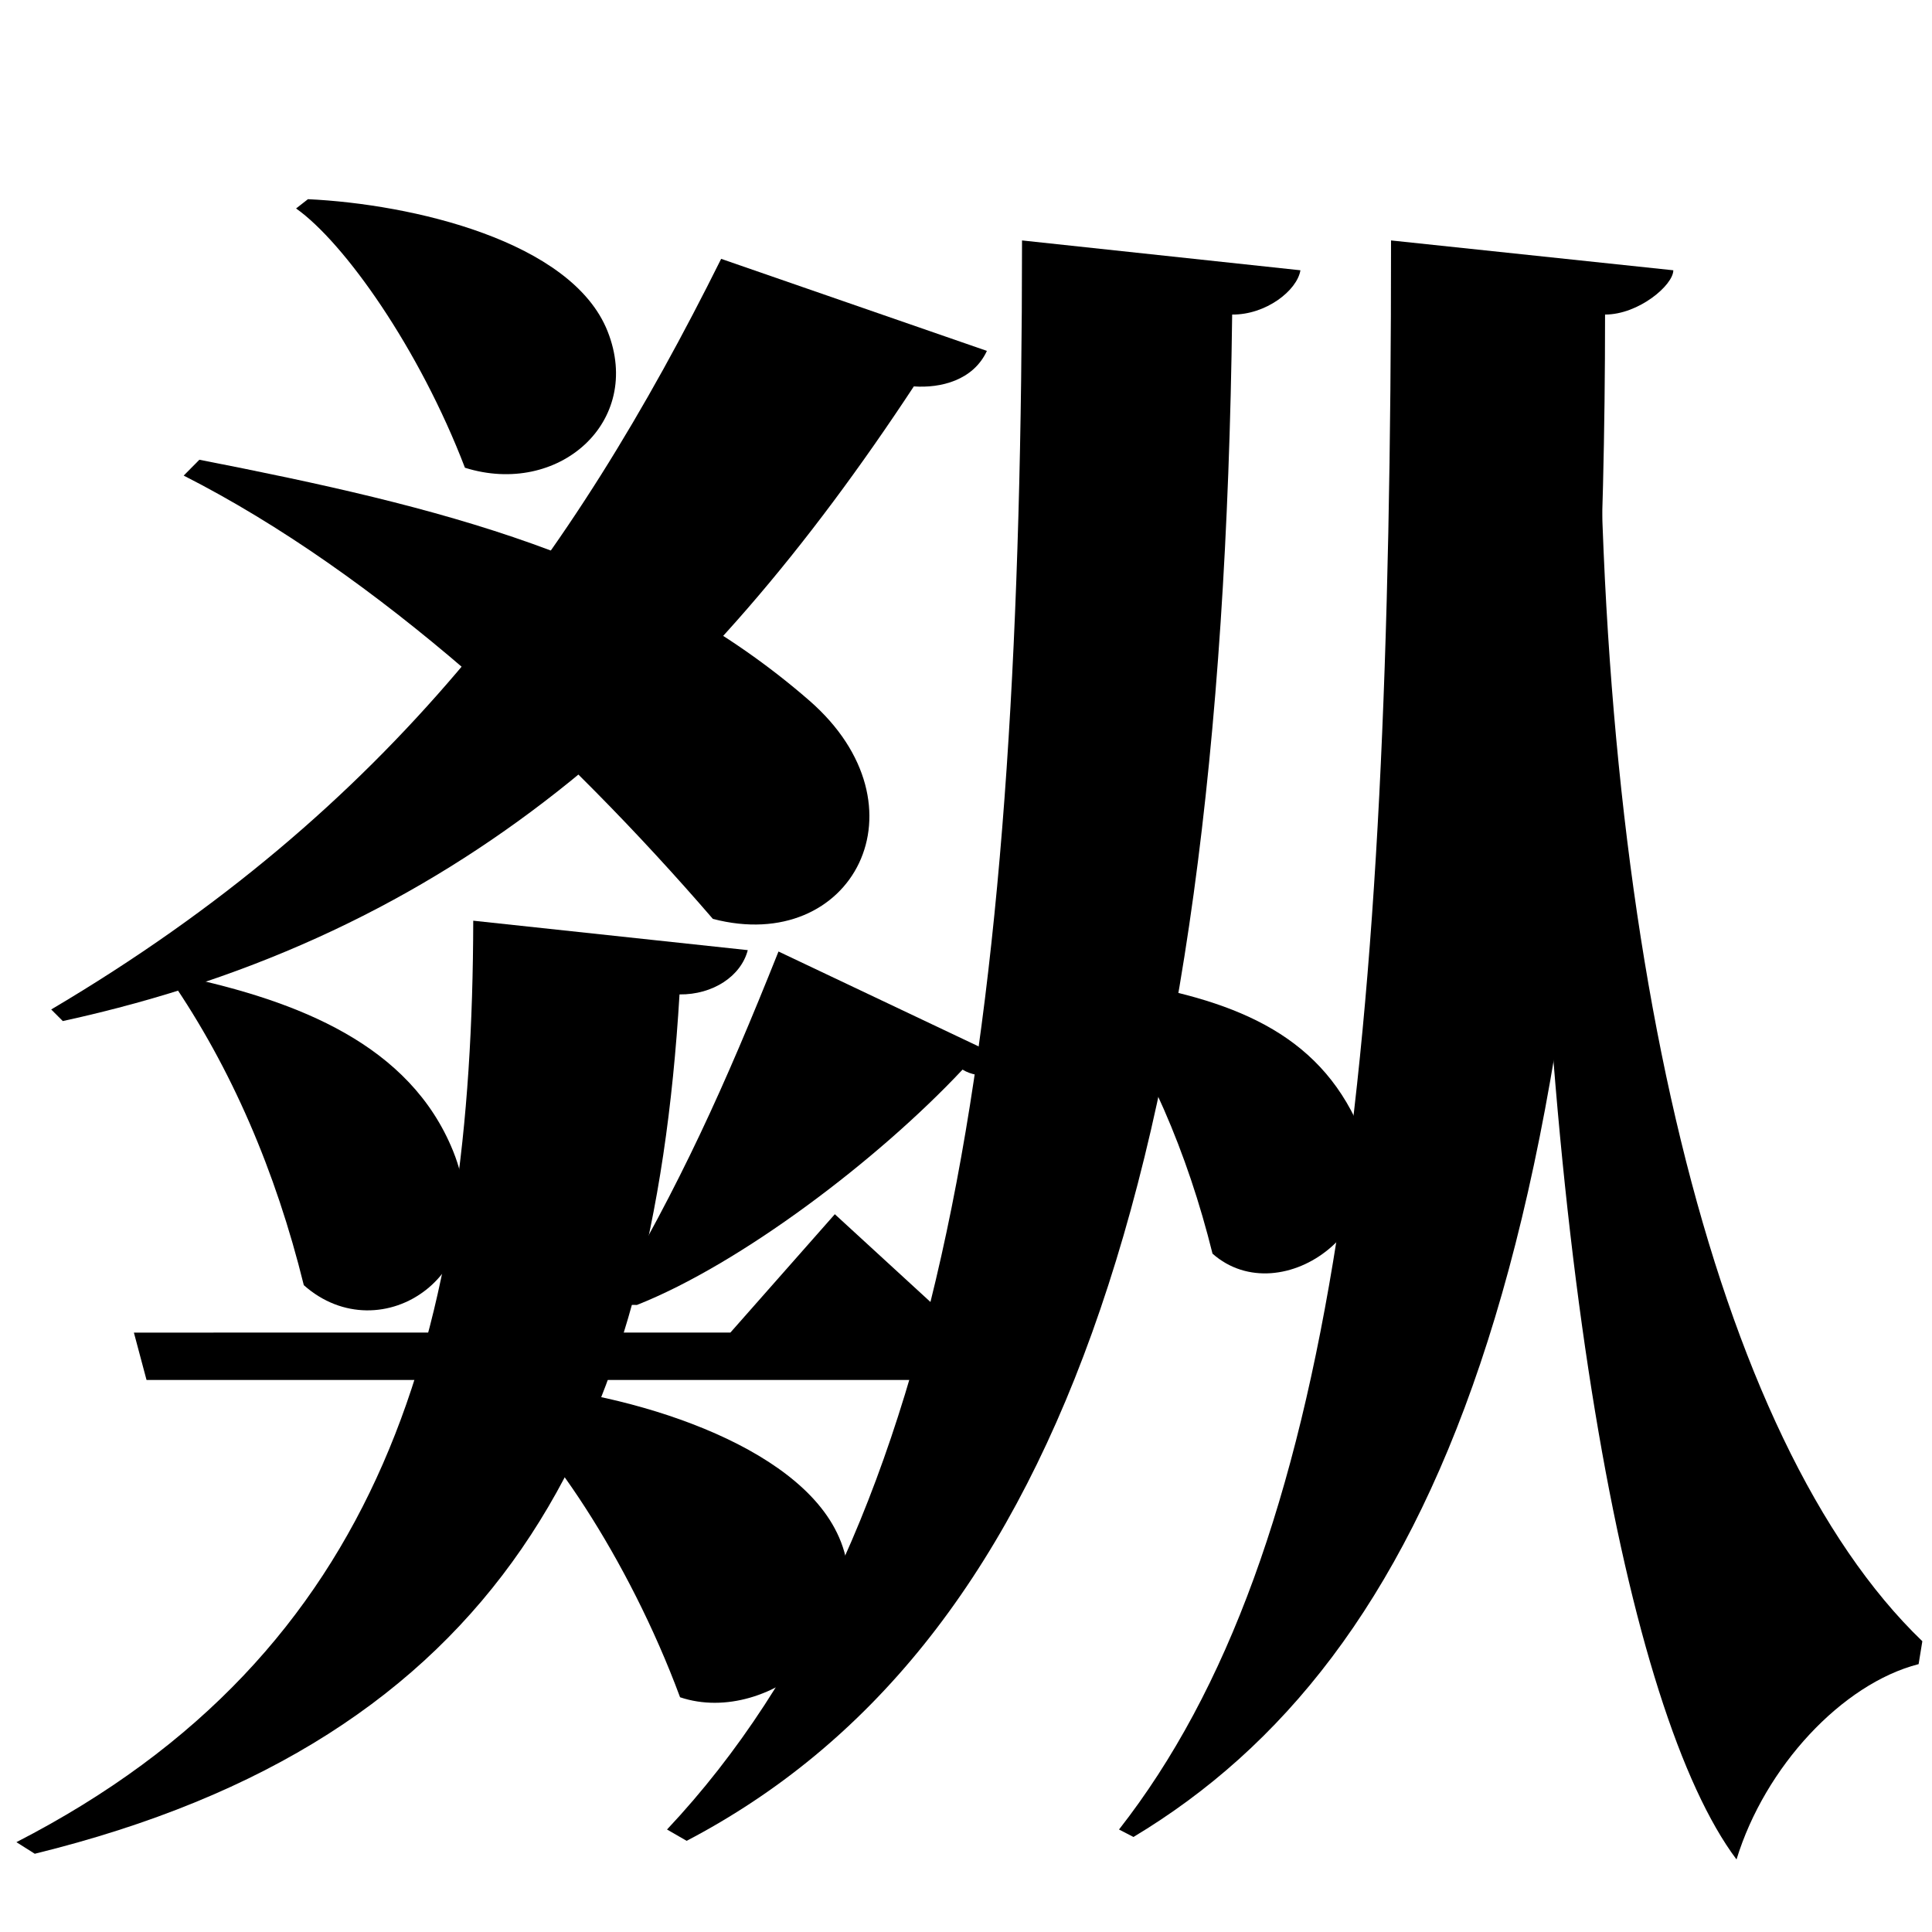 <?xml version="1.0" encoding="UTF-8" standalone="no"?>
<svg viewBox="0 0 2000 2000" version="1.1" xmlns="http://www.w3.org/2000/svg" xmlns:sodipodi="http://sodipodi.sourceforge.net/DTD/sodipodi-0.dtd">
	
      <path sodipodi:nodetypes="ccccc" id="path2827" d="M 306.5,215.8 C 356.54,251.24 434.1,360.9 481.3,484.2 577.85,514.5 666.2,437.06 629,343 591.85,249.25 426,211.2 318.8,206.2 Z"></path>
      <path sodipodi:nodetypes="cccccc" id="path2829" d="M 1990,1699 C 1773.9,1491.3 1650.8,978.2 1656.1,337 l -68.76,245.9 c 4.023,704.7 96.22,1190 210.3,1342 C 1827,1829 1907,1743 1986.14,1722.7 Z"></path>
      <path sodipodi:nodetypes="ccscccc" id="path2833" d="m 138.6,1379.5 13.08,49.01 h 854.5 c 16.86,0 27.23,-11.08 27.23,-16.26 l -169.2,-155.3 -108.1,122.5 z"></path>
      <path id="path2835" d="m 176.7,1014.2 c 62.88,91.58 108.6,197.9 137.8,316.2 79.56,70.72 206,-11.29 154.6,-138.7 -44.6,-110.4 -160.6,-155.4 -281.2,-181.2 z"></path>
      <path id="path2837" d="M 805.9,985 C 749.79,1125.5 704,1226.6 630.6,1350.7 l 28.82,0.161 c 107.3,-42.54 249.3,-150.1 337,-243.6 18.13,11.04 42.27,5.705 50.61,-7.921 z"></path>
      <path sodipodi:nodetypes="cccccc" id="path2839" d="m 1440,248.9 c 0,848.1 -55.34,1356 -281.6,1645 l 14.95,7.73 c 306.4,-184 488.2,-597 488.2,-1576 34.87,0 70.66,-30.56 70.66,-45.84 z"></path>
      <path sodipodi:nodetypes="cccccc" id="path2841" d="m 1058,248.9 c -0.339,790.5 -71.4,1330 -367.5,1645 l 20.33,11.73 c 377,-197.5 553.7,-677.9 564.7,-1580 34.86,0.338 67.16,-24.75 70.67,-45.84 z"></path>
      <path sodipodi:nodetypes="cccccc" id="path2843" d="M 489.9,953.1 C 488.983,1376.709 399.175,1710.544 17,1907 l 19,12 c 481.725,-118.275 639.851,-427.361 667.43,-889.58 34.681,0.379 63.66,-18.94 70.66,-45.84 z"></path>
      <path id="path2845" d="m 190.153,492.324 c 200.8,102 396,283 547.8,458.9 144.7,37.89 225.6,-116.6 99.74,-226.1 -171.2,-148.9 -382.3,-200.5 -631.3,-249.2 z"></path>
      <path sodipodi:nodetypes="cccccc" id="path2847" d="m 65,1057 c 408.912,-89.059 662.749,-325.572 881,-657 27.663,1.971 61.53,-6.188 75.63,-36.76 L 746.53,267.96 C 591.727,579.094 404.589,837.214 53,1045 Z"></path>
      <path id="path2849" d="m 1132,1017 c 56.23,81.34 97.14,175.8 123.2,280.8 71.14,62.81 201,-29.38 147.9,-139.4 -46.02,-95.35 -138,-127 -260,-145.2 z"></path>
      <path d="m 505.2,1441.6 c 56.91,41.646 145.119,170.509 198.8,315.4 93.285,31.29 216,-71 160,-175 -50.364,-93.533 -226.755,-144.079 -346.5,-150 z" id="path2853" sodipodi:nodetypes="ccscc"></path>
    
</svg>
